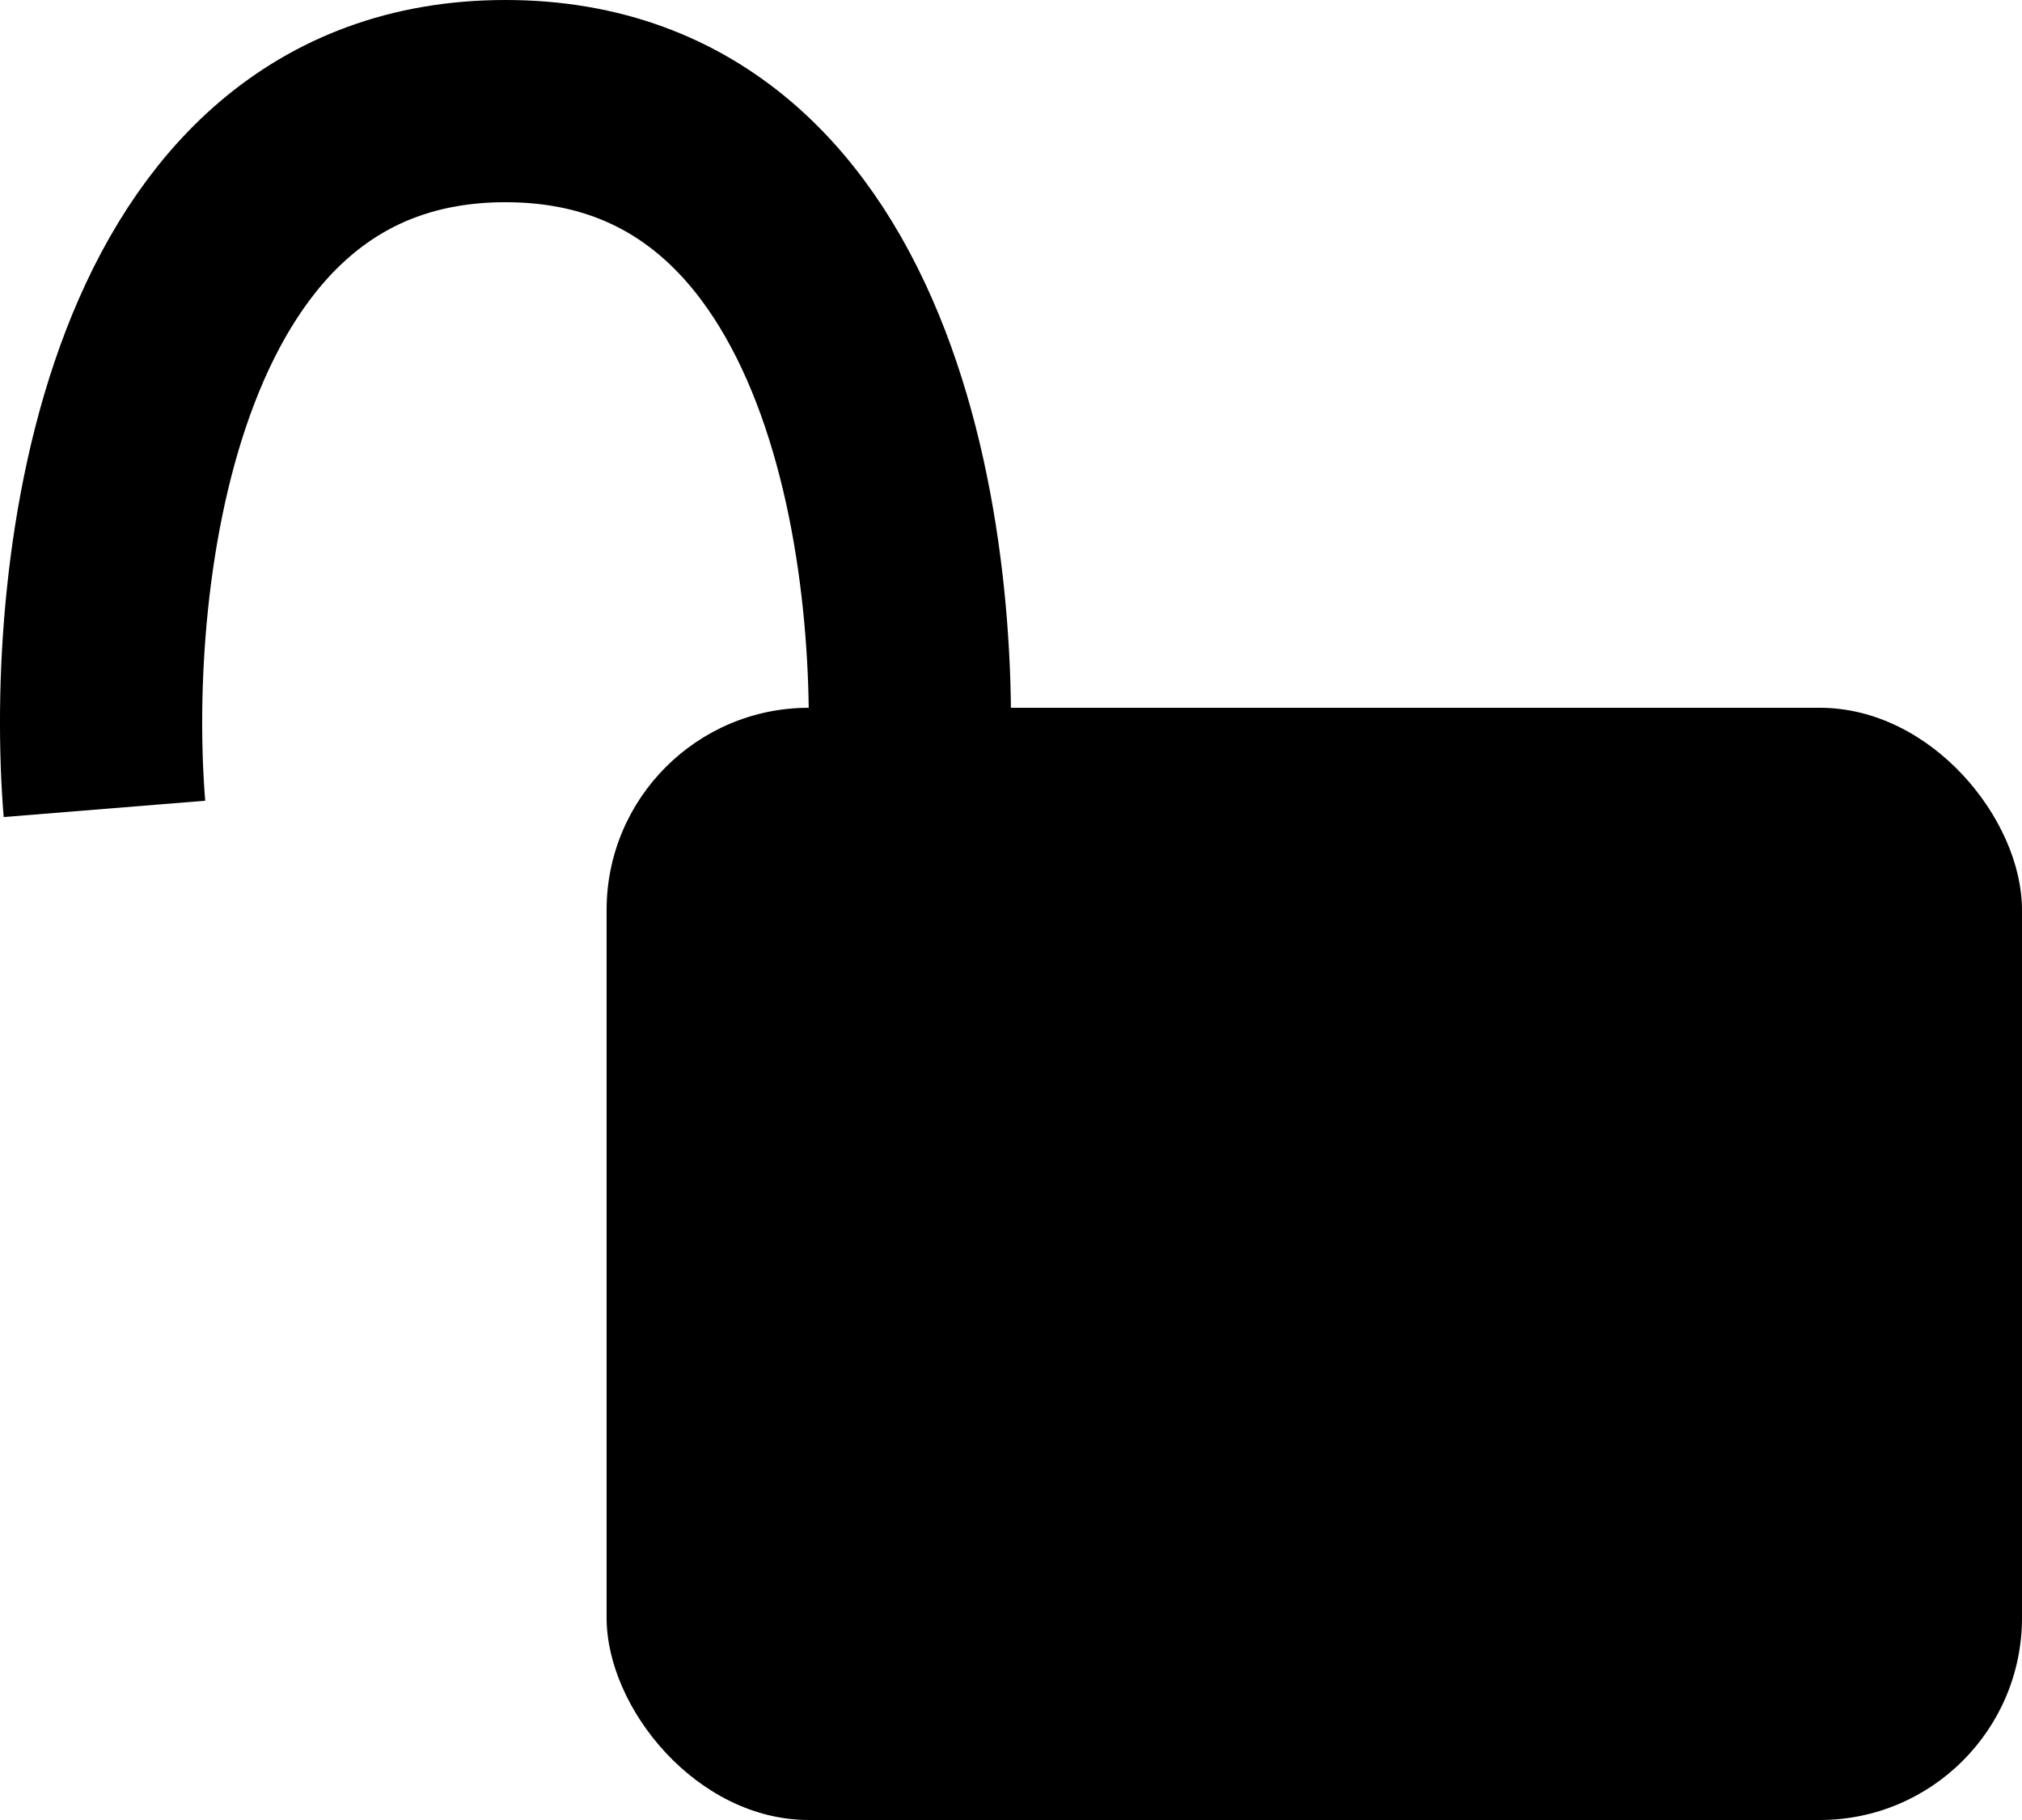 <svg width="20" height="18" viewBox="0 0 20 18" fill="none" xmlns="http://www.w3.org/2000/svg">
<rect x="6" y="7" width="14" height="11" rx="2" fill="black"/>
<path d="M1.033 8C0.844 5.667 1.373 1 5 1C8.627 1 9.156 5.667 8.967 8" stroke="black" stroke-width="2"/>
</svg>
